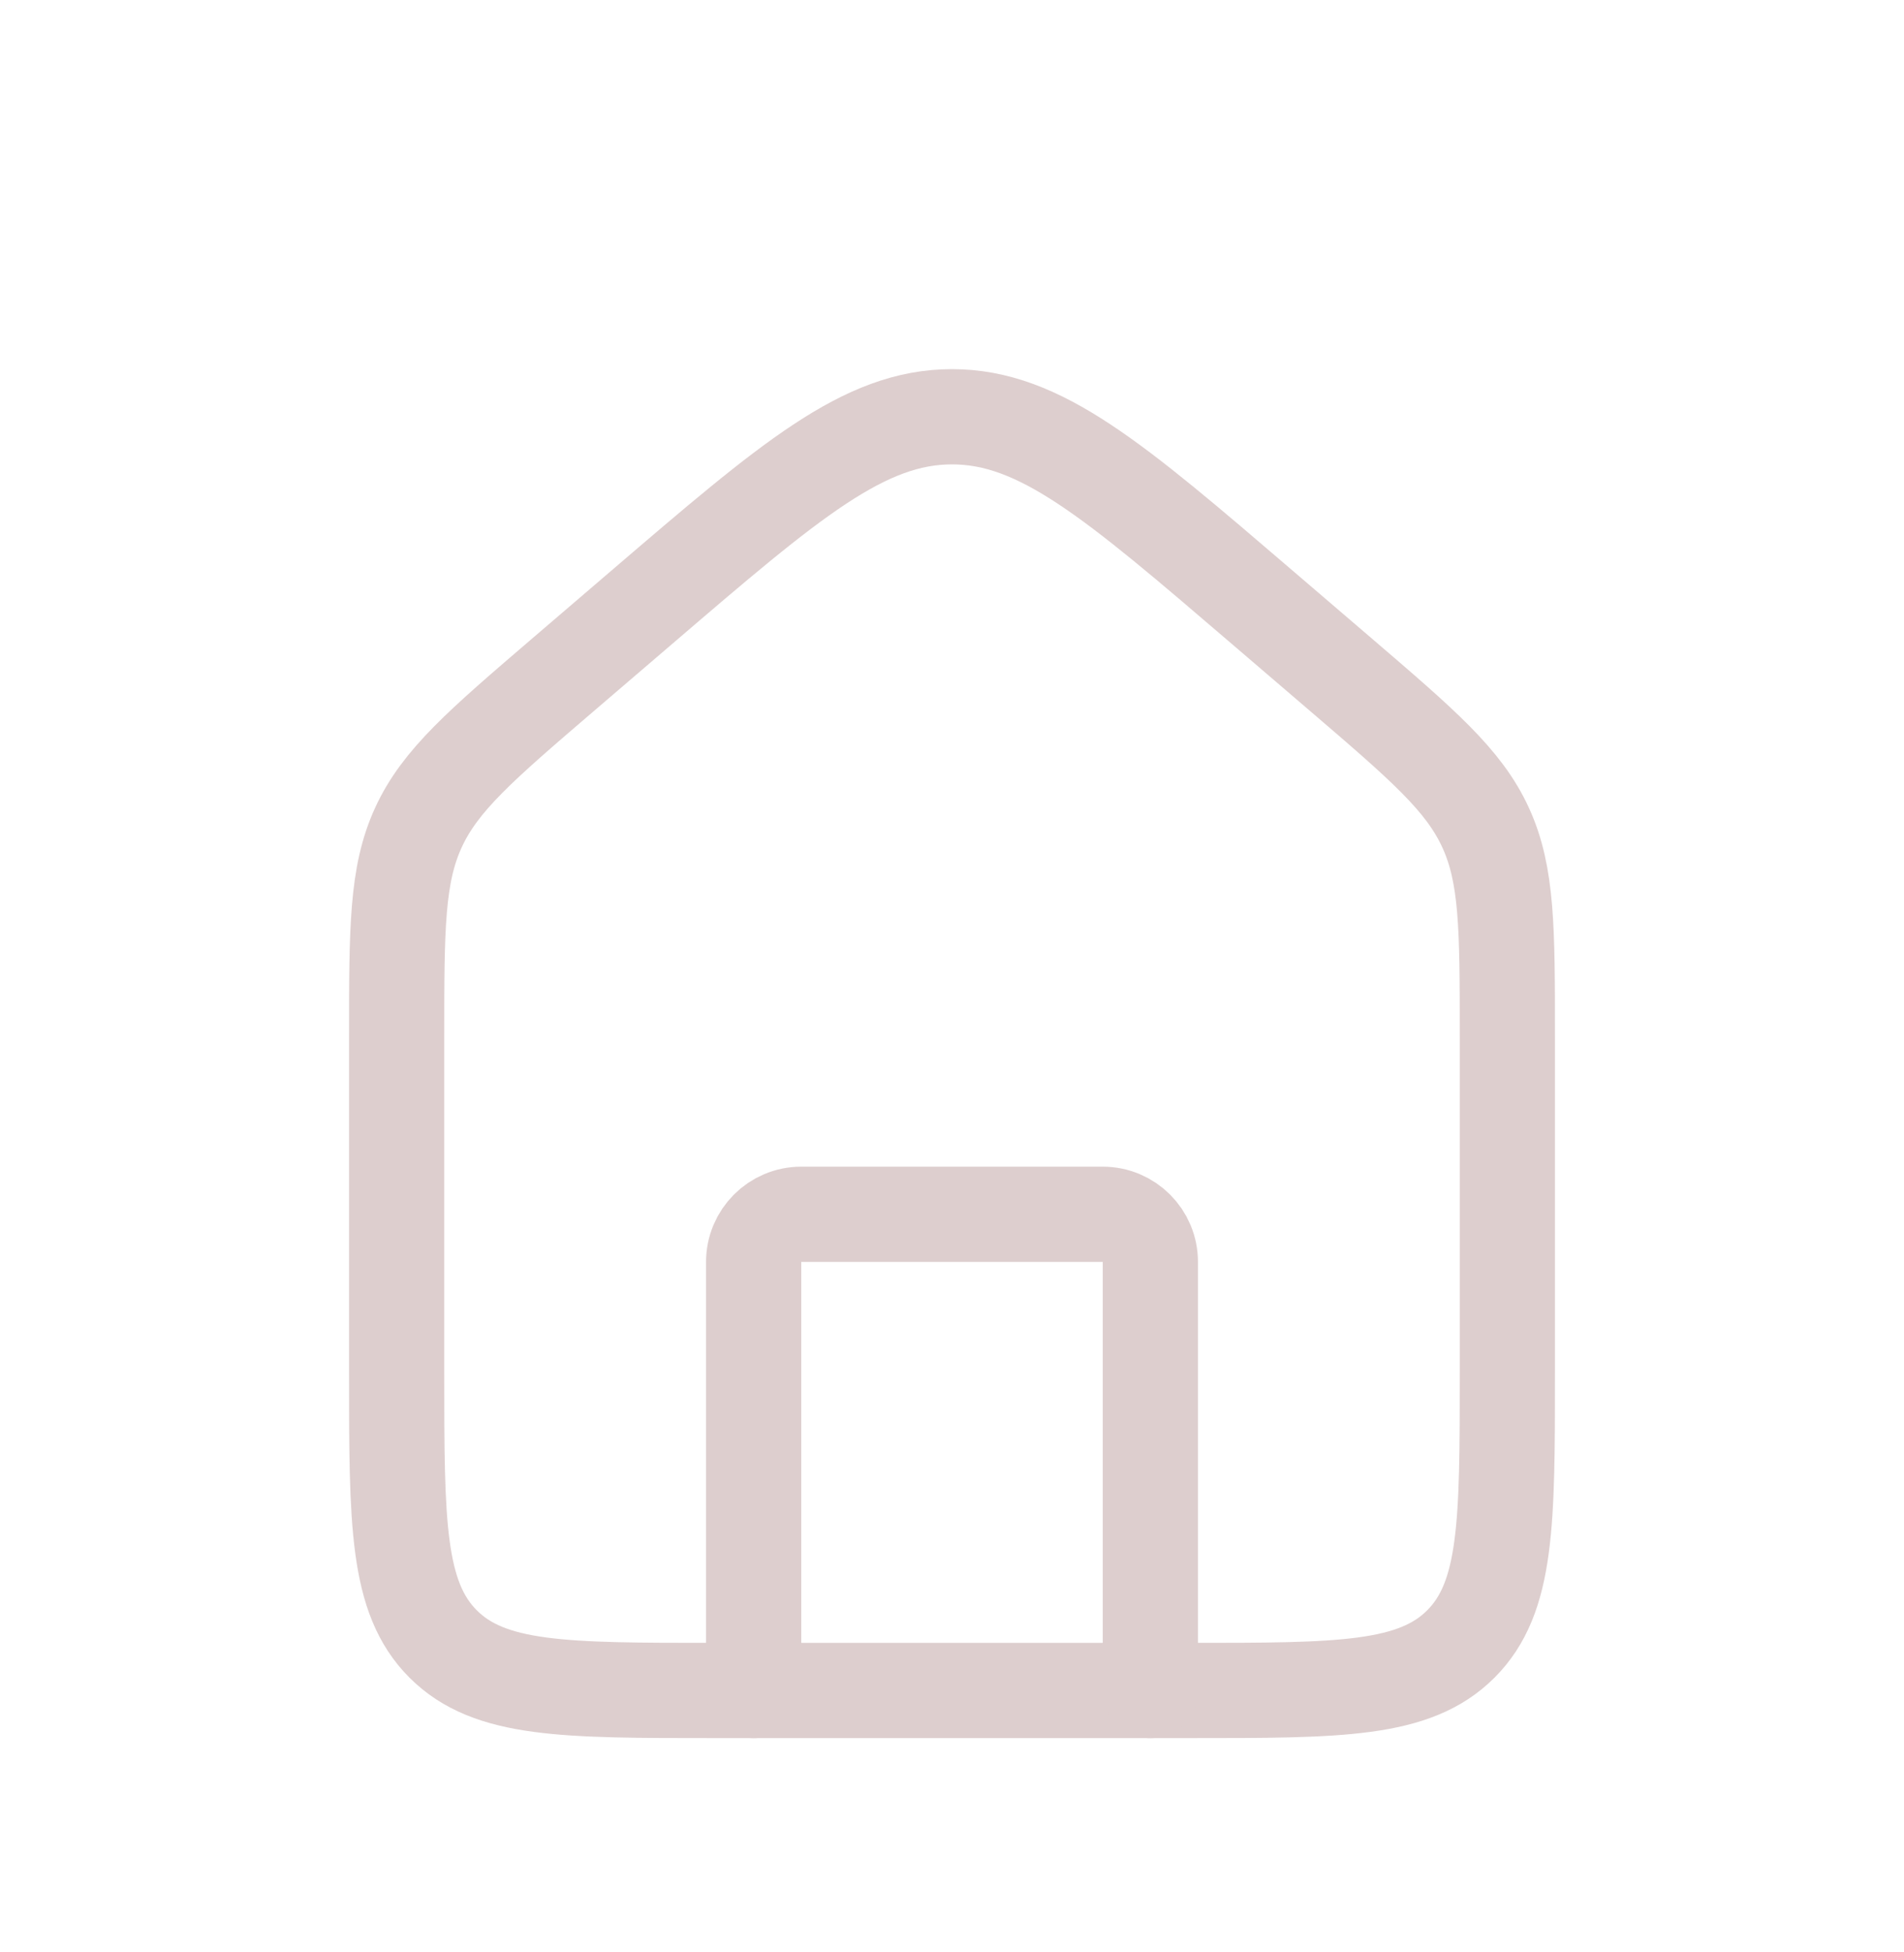 <svg width="40" height="41" viewBox="0 0 40 41" fill="none" xmlns="http://www.w3.org/2000/svg">
<path d="M8.333 21.766C8.333 19.503 8.333 18.372 8.791 17.377C9.248 16.382 10.107 15.646 11.825 14.173L13.492 12.745C16.598 10.083 18.15 8.752 20 8.752C21.85 8.752 23.402 10.083 26.508 12.745L28.175 14.173C29.893 15.646 30.752 16.382 31.209 17.377C31.667 18.372 31.667 19.503 31.667 21.766V28.833C31.667 31.976 31.667 33.547 30.69 34.524C29.714 35.5 28.143 35.5 25 35.5H15C11.857 35.5 10.286 35.5 9.31 34.524C8.333 33.547 8.333 31.976 8.333 28.833V21.766Z" stroke="#DDCECE" stroke-width="2"/>
<path d="M24.167 35.5V26.5C24.167 25.948 23.719 25.5 23.167 25.5H16.833C16.281 25.5 15.833 25.948 15.833 26.5V35.5" stroke="#DDCECE" stroke-width="2" stroke-linecap="round" stroke-linejoin="round"/>
</svg>

